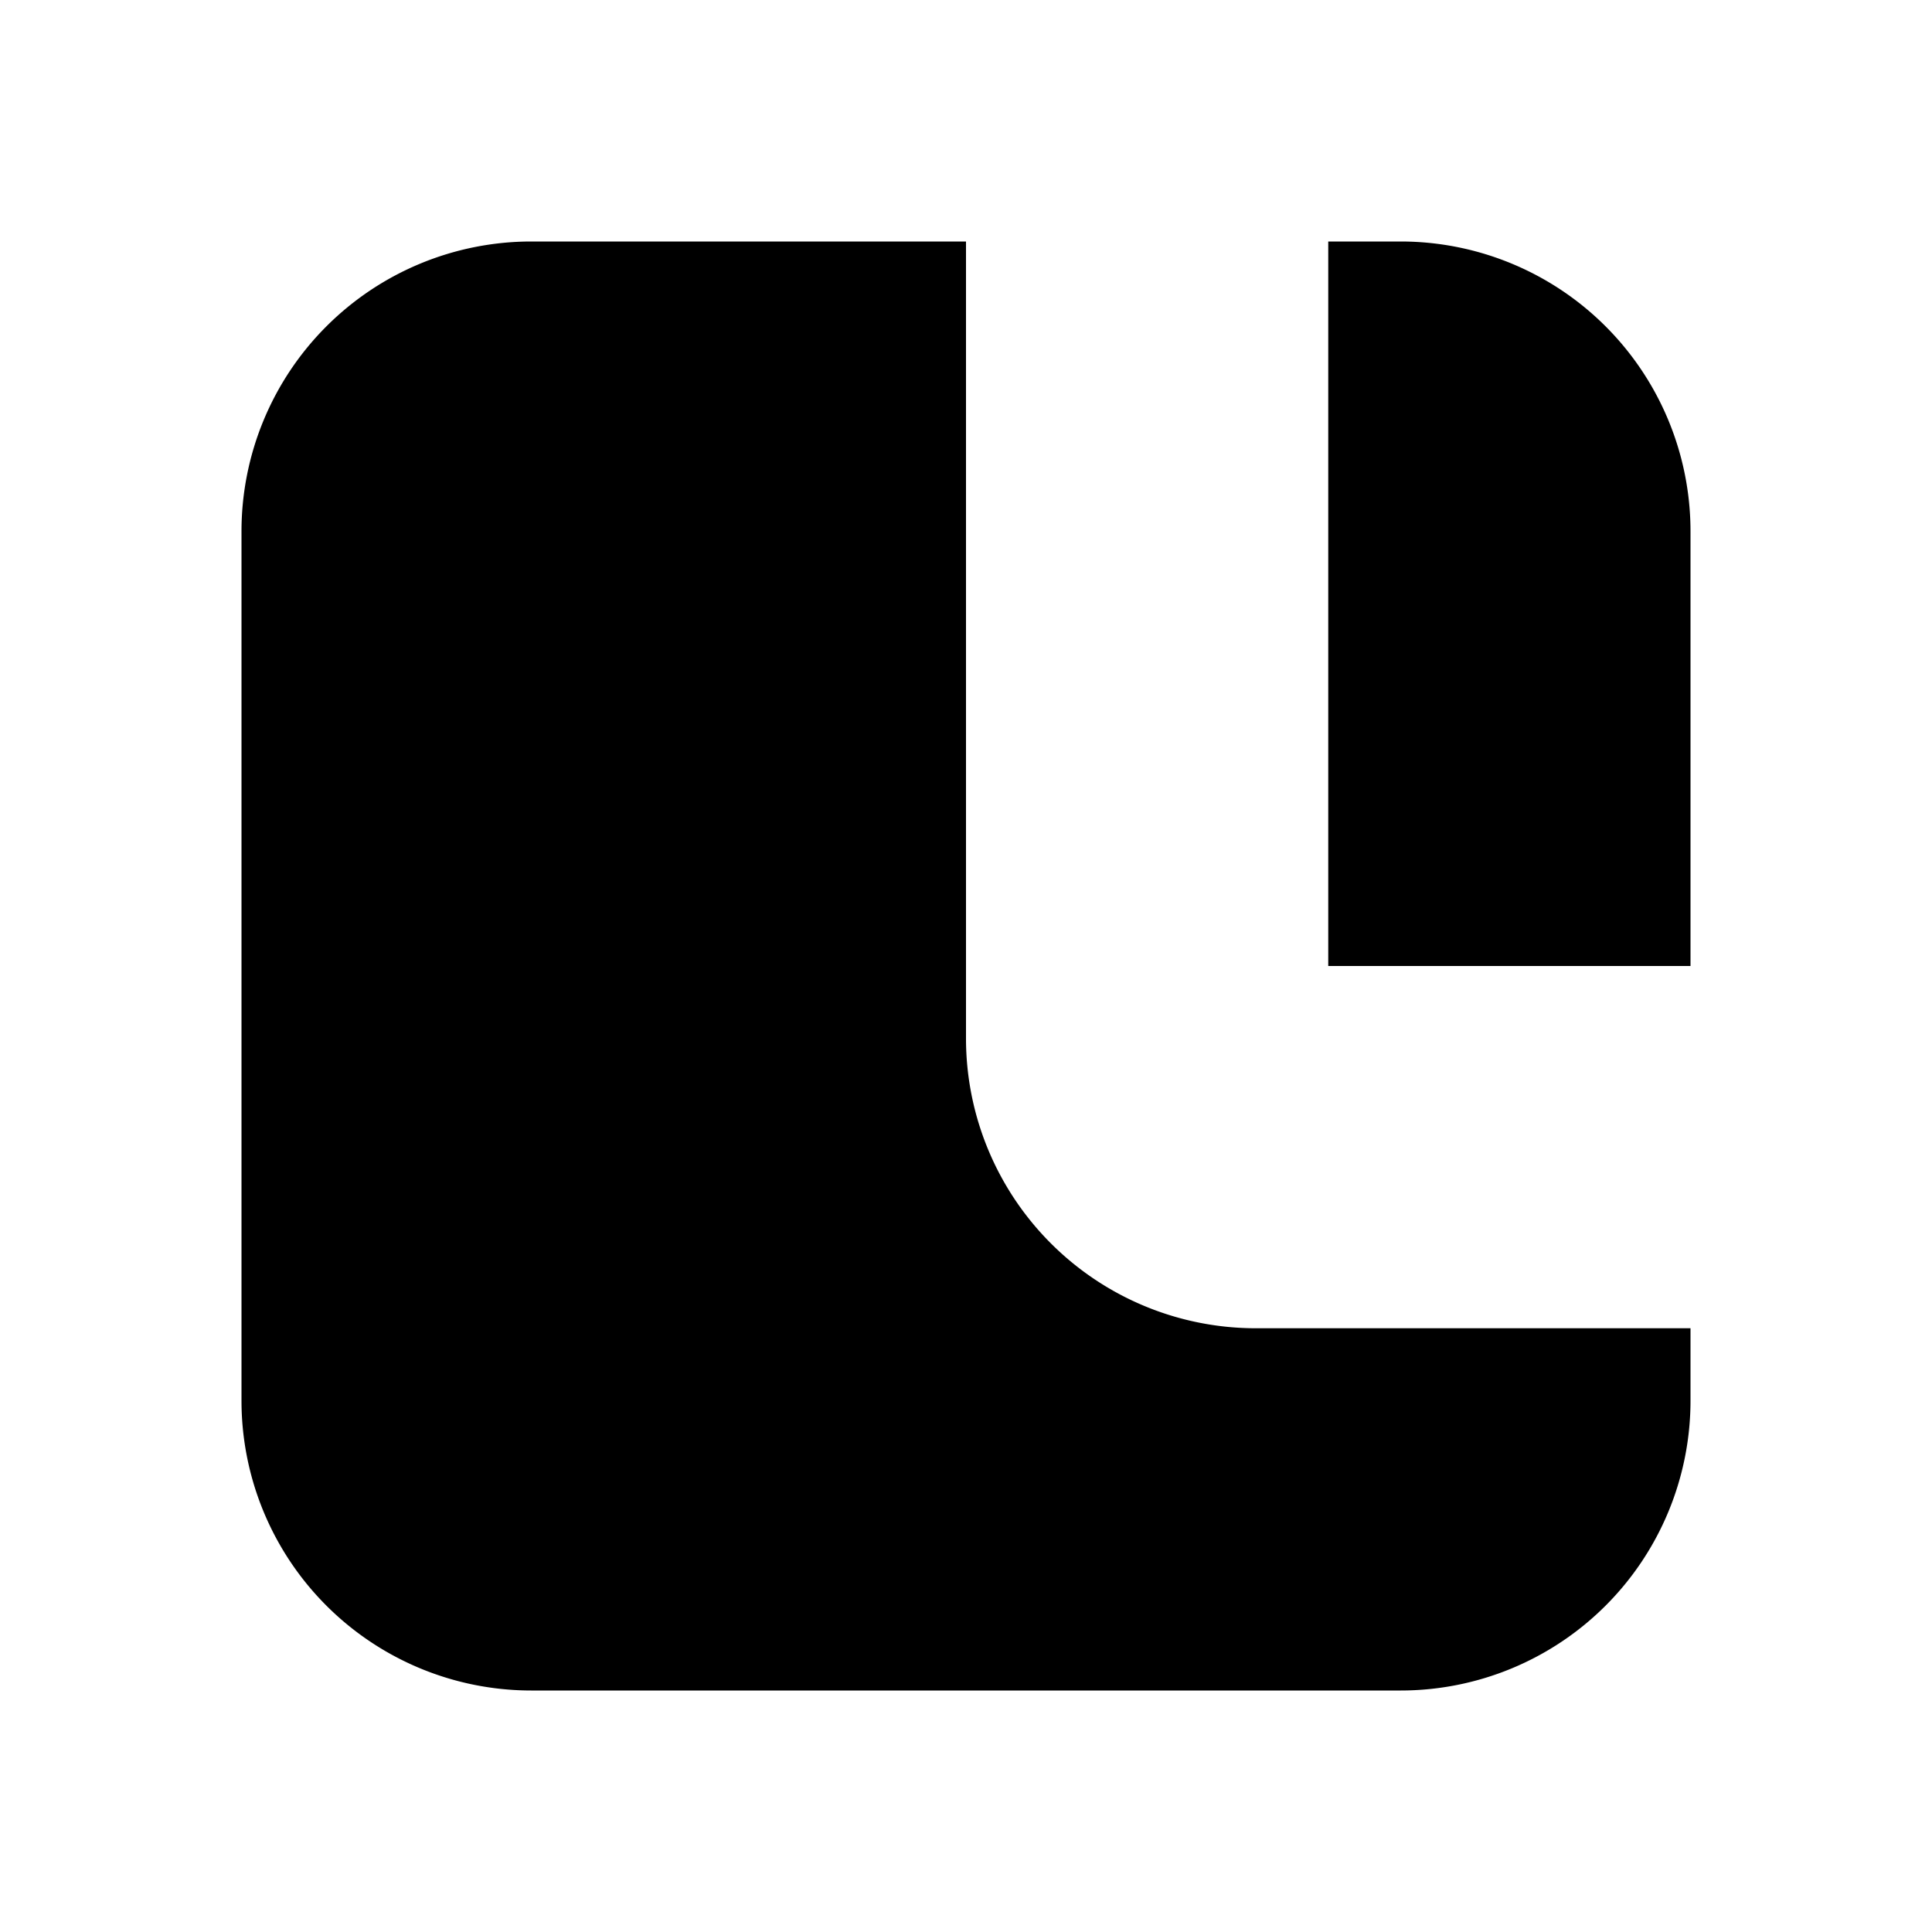 <svg xmlns="http://www.w3.org/2000/svg" viewBox="0 0 24 24"><path d="M16.5 3v9H21V6.6A3.6 3.6 0 0 0 17.4 3zM6.6 3A3.6 3.6 0 0 0 3 6.6v10.8A3.6 3.6 0 0 0 6.6 21h10.8a3.6 3.6 0 0 0 3.6-3.6v-.9h-5.4a3.6 3.6 0 0 1-3.6-3.6V3z"/></svg>
